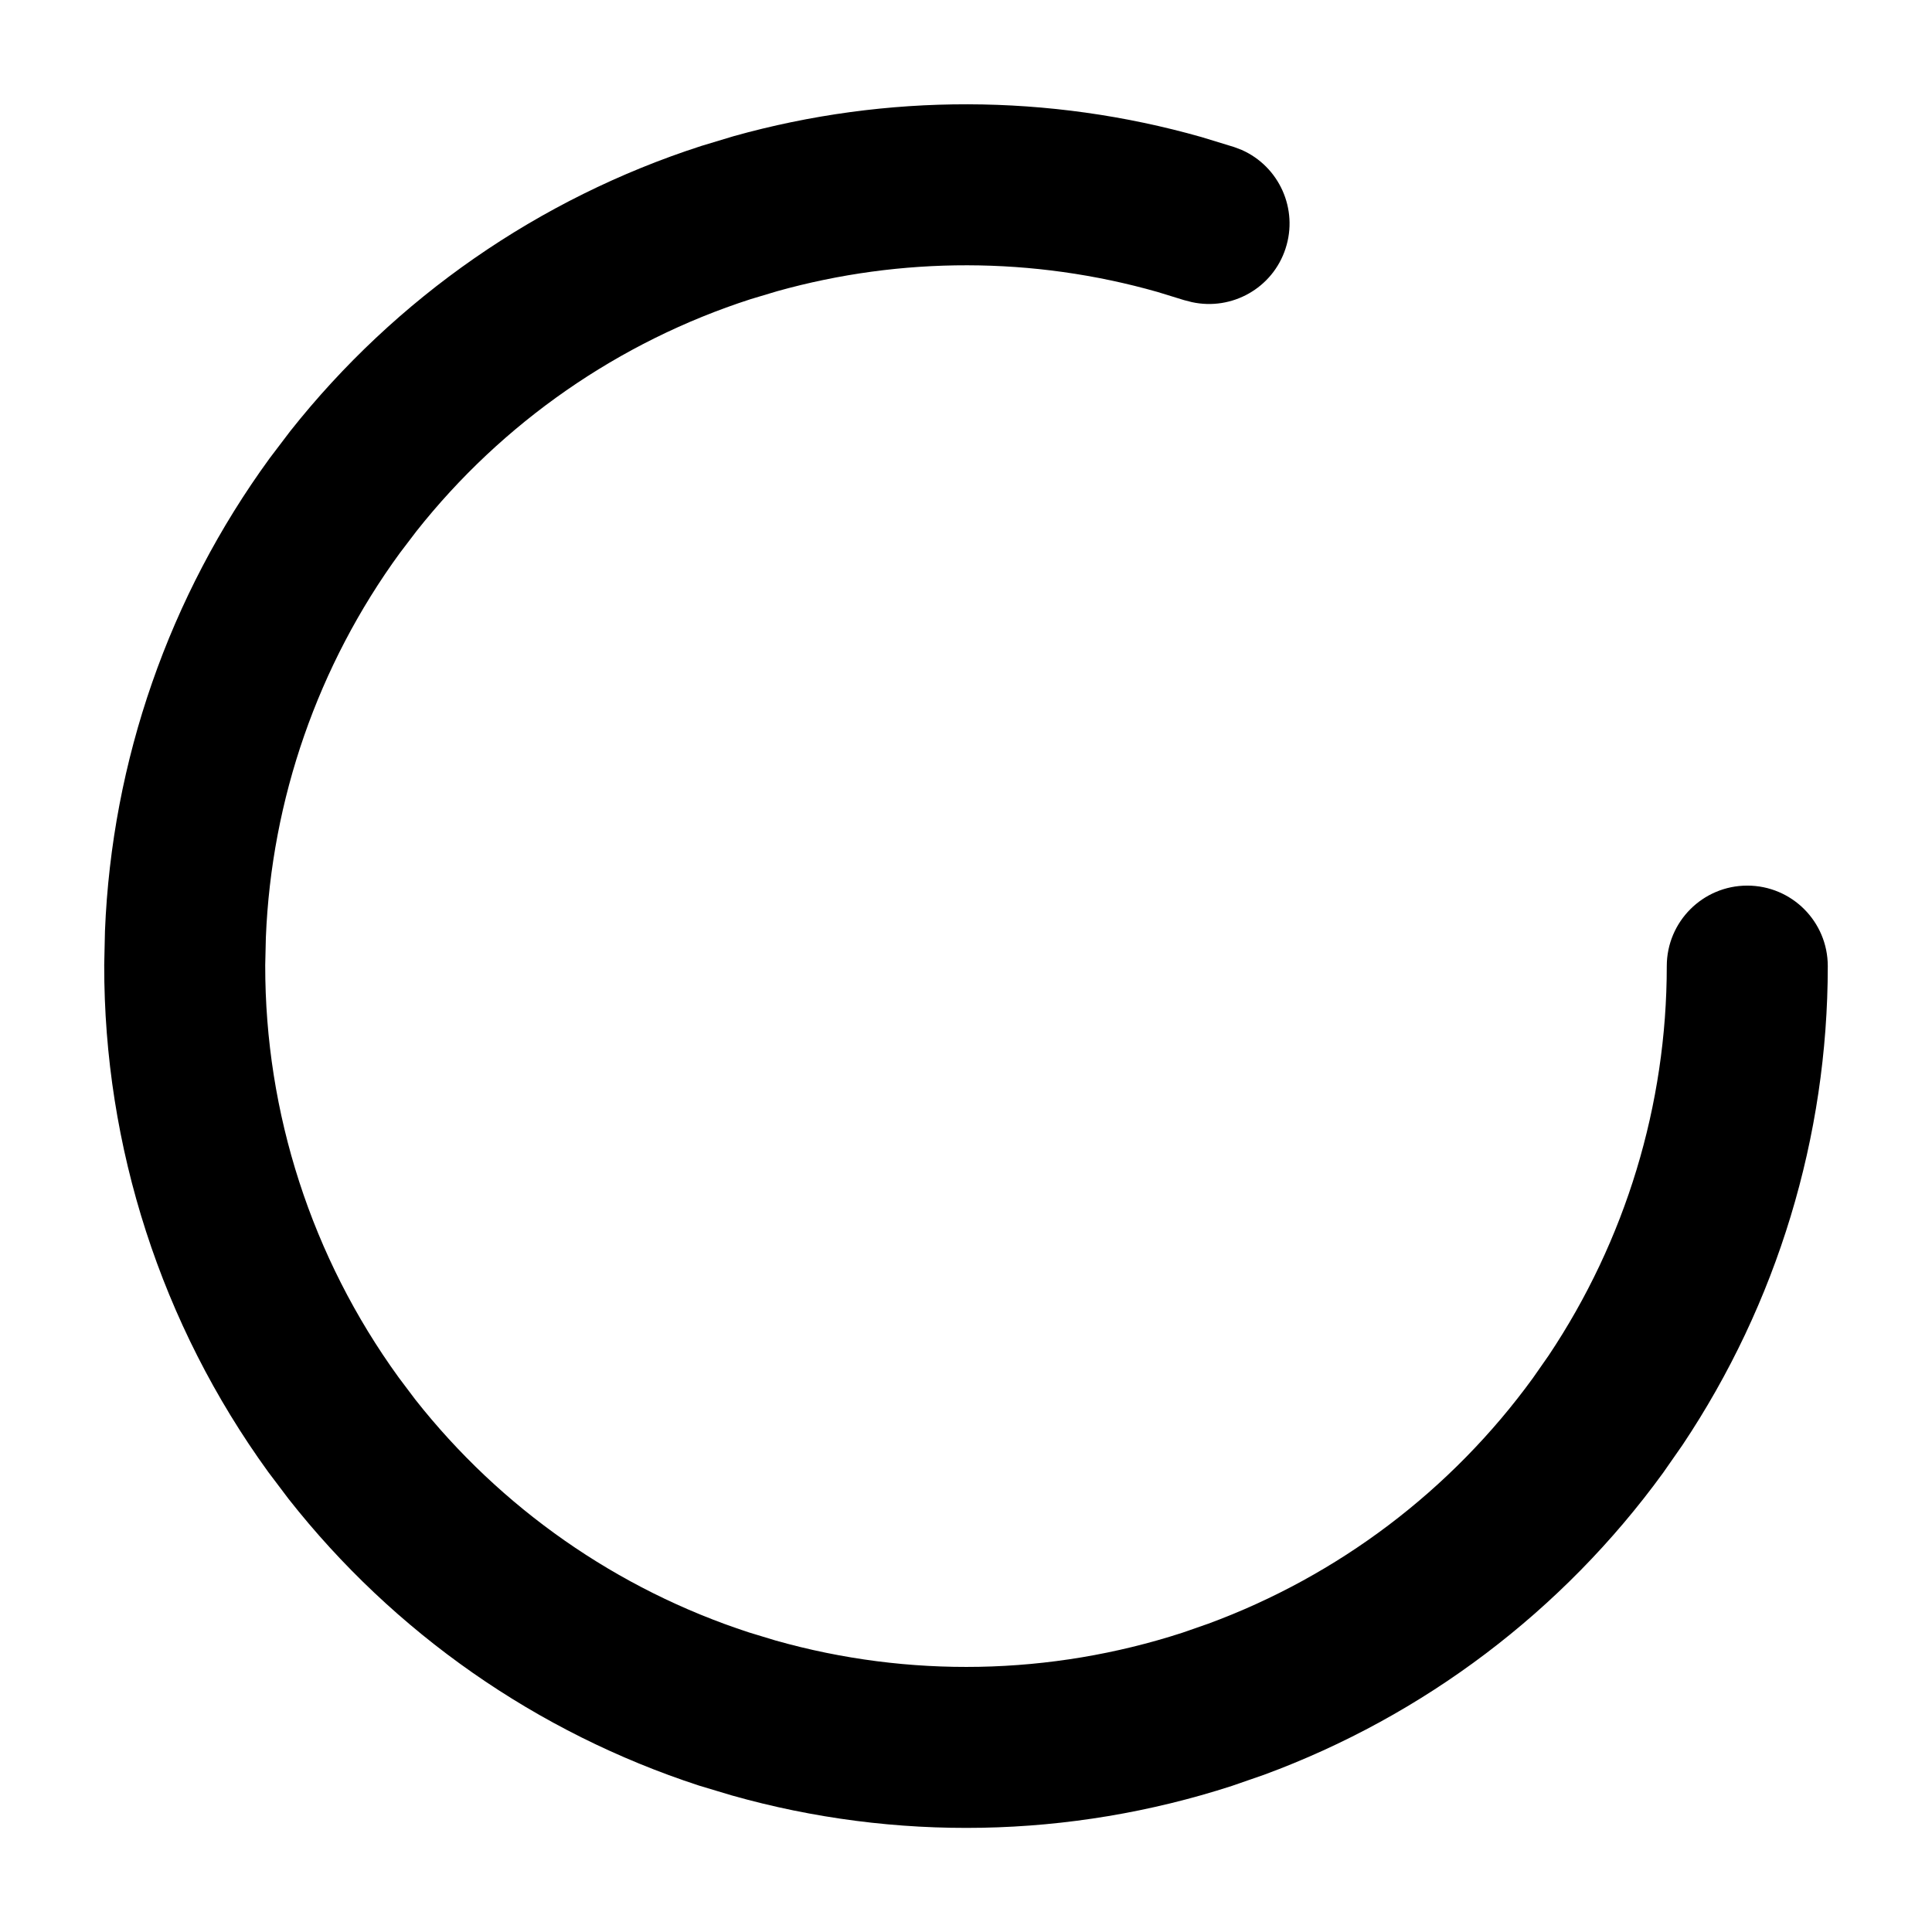 <svg width="18" height="18" fill="currentColor" viewBox="0 0 18 18" xmlns="http://www.w3.org/2000/svg"><path d="M6.838 1.268C8.263 0.87 9.771 0.873 11.194 1.277L11.498 1.37L11.569 1.397C11.917 1.551 12.098 1.947 11.977 2.316C11.857 2.685 11.477 2.896 11.105 2.815L11.031 2.796L10.784 2.72C9.627 2.391 8.4 2.389 7.241 2.713L6.994 2.787C5.763 3.184 4.68 3.938 3.88 4.949L3.724 5.154C2.962 6.199 2.529 7.446 2.477 8.734L2.471 8.992C2.469 10.371 2.904 11.716 3.714 12.833L3.869 13.039C4.667 14.052 5.748 14.808 6.978 15.209L7.225 15.284C8.465 15.635 9.785 15.611 11.015 15.212L11.259 15.127C12.468 14.681 13.521 13.886 14.281 12.84L14.429 12.628C15.145 11.556 15.529 10.294 15.529 9.001C15.529 8.587 15.865 8.251 16.279 8.251C16.694 8.251 17.029 8.587 17.029 9.001C17.029 10.591 16.557 12.143 15.676 13.462L15.494 13.723C14.559 15.009 13.265 15.987 11.777 16.535L11.477 16.639C9.964 17.129 8.342 17.159 6.816 16.727L6.513 16.636C5.001 16.143 3.671 15.213 2.69 13.967L2.499 13.714C1.503 12.34 0.968 10.686 0.971 8.99L0.978 8.673C1.042 7.088 1.575 5.556 2.512 4.27L2.704 4.017C3.688 2.774 5.02 1.849 6.533 1.36L6.838 1.268Z"/></svg>